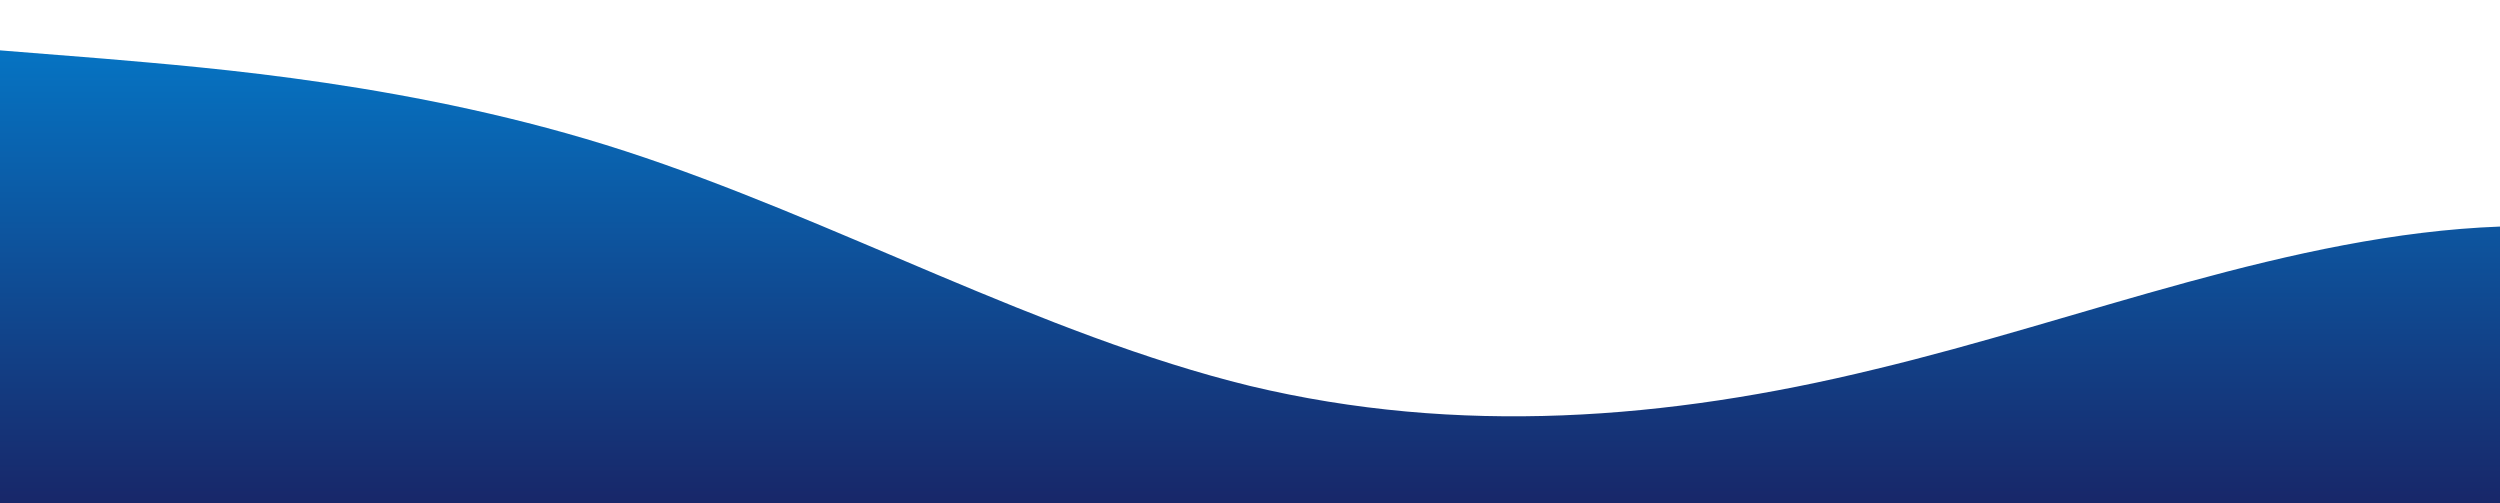 <svg id="wave" style="transform:rotate(0deg); transition: 0.3s" viewBox="0 0 1440 290" version="1.1" xmlns="http://www.w3.org/2000/svg"><defs><linearGradient id="sw-gradient-0" x1="0" x2="0" y1="1" y2="0"><stop stop-color="rgba(24, 39, 105, 1)" offset="0%"></stop><stop stop-color="rgba(4, 121, 201, 1)" offset="100%"></stop></linearGradient></defs><path style="transform:translate(0, 0px); opacity:1" fill="url(#sw-gradient-0)" d="M0,29L60,33.8C120,39,240,48,360,87C480,126,600,193,720,222.3C840,251,960,242,1080,212.7C1200,184,1320,135,1440,130.5C1560,126,1680,164,1800,174C1920,184,2040,164,2160,159.5C2280,155,2400,164,2520,183.7C2640,203,2760,232,2880,236.8C3000,242,3120,222,3240,212.7C3360,203,3480,203,3600,174C3720,145,3840,87,3960,53.2C4080,19,4200,10,4320,14.5C4440,19,4560,39,4680,53.2C4800,68,4920,77,5040,96.7C5160,116,5280,145,5400,140.2C5520,135,5640,97,5760,111.2C5880,126,6000,193,6120,227.2C6240,261,6360,261,6480,256.2C6600,251,6720,242,6840,227.2C6960,213,7080,193,7200,183.7C7320,174,7440,174,7560,183.7C7680,193,7800,213,7920,207.8C8040,203,8160,174,8280,178.8C8400,184,8520,222,8580,241.7L8640,261L8640,290L8580,290C8520,290,8400,290,8280,290C8160,290,8040,290,7920,290C7800,290,7680,290,7560,290C7440,290,7320,290,7200,290C7080,290,6960,290,6840,290C6720,290,6600,290,6480,290C6360,290,6240,290,6120,290C6000,290,5880,290,5760,290C5640,290,5520,290,5400,290C5280,290,5160,290,5040,290C4920,290,4800,290,4680,290C4560,290,4440,290,4320,290C4200,290,4080,290,3960,290C3840,290,3720,290,3600,290C3480,290,3360,290,3240,290C3120,290,3000,290,2880,290C2760,290,2640,290,2520,290C2400,290,2280,290,2160,290C2040,290,1920,290,1800,290C1680,290,1560,290,1440,290C1320,290,1200,290,1080,290C960,290,840,290,720,290C600,290,480,290,360,290C240,290,120,290,60,290L0,290Z"></path></svg>